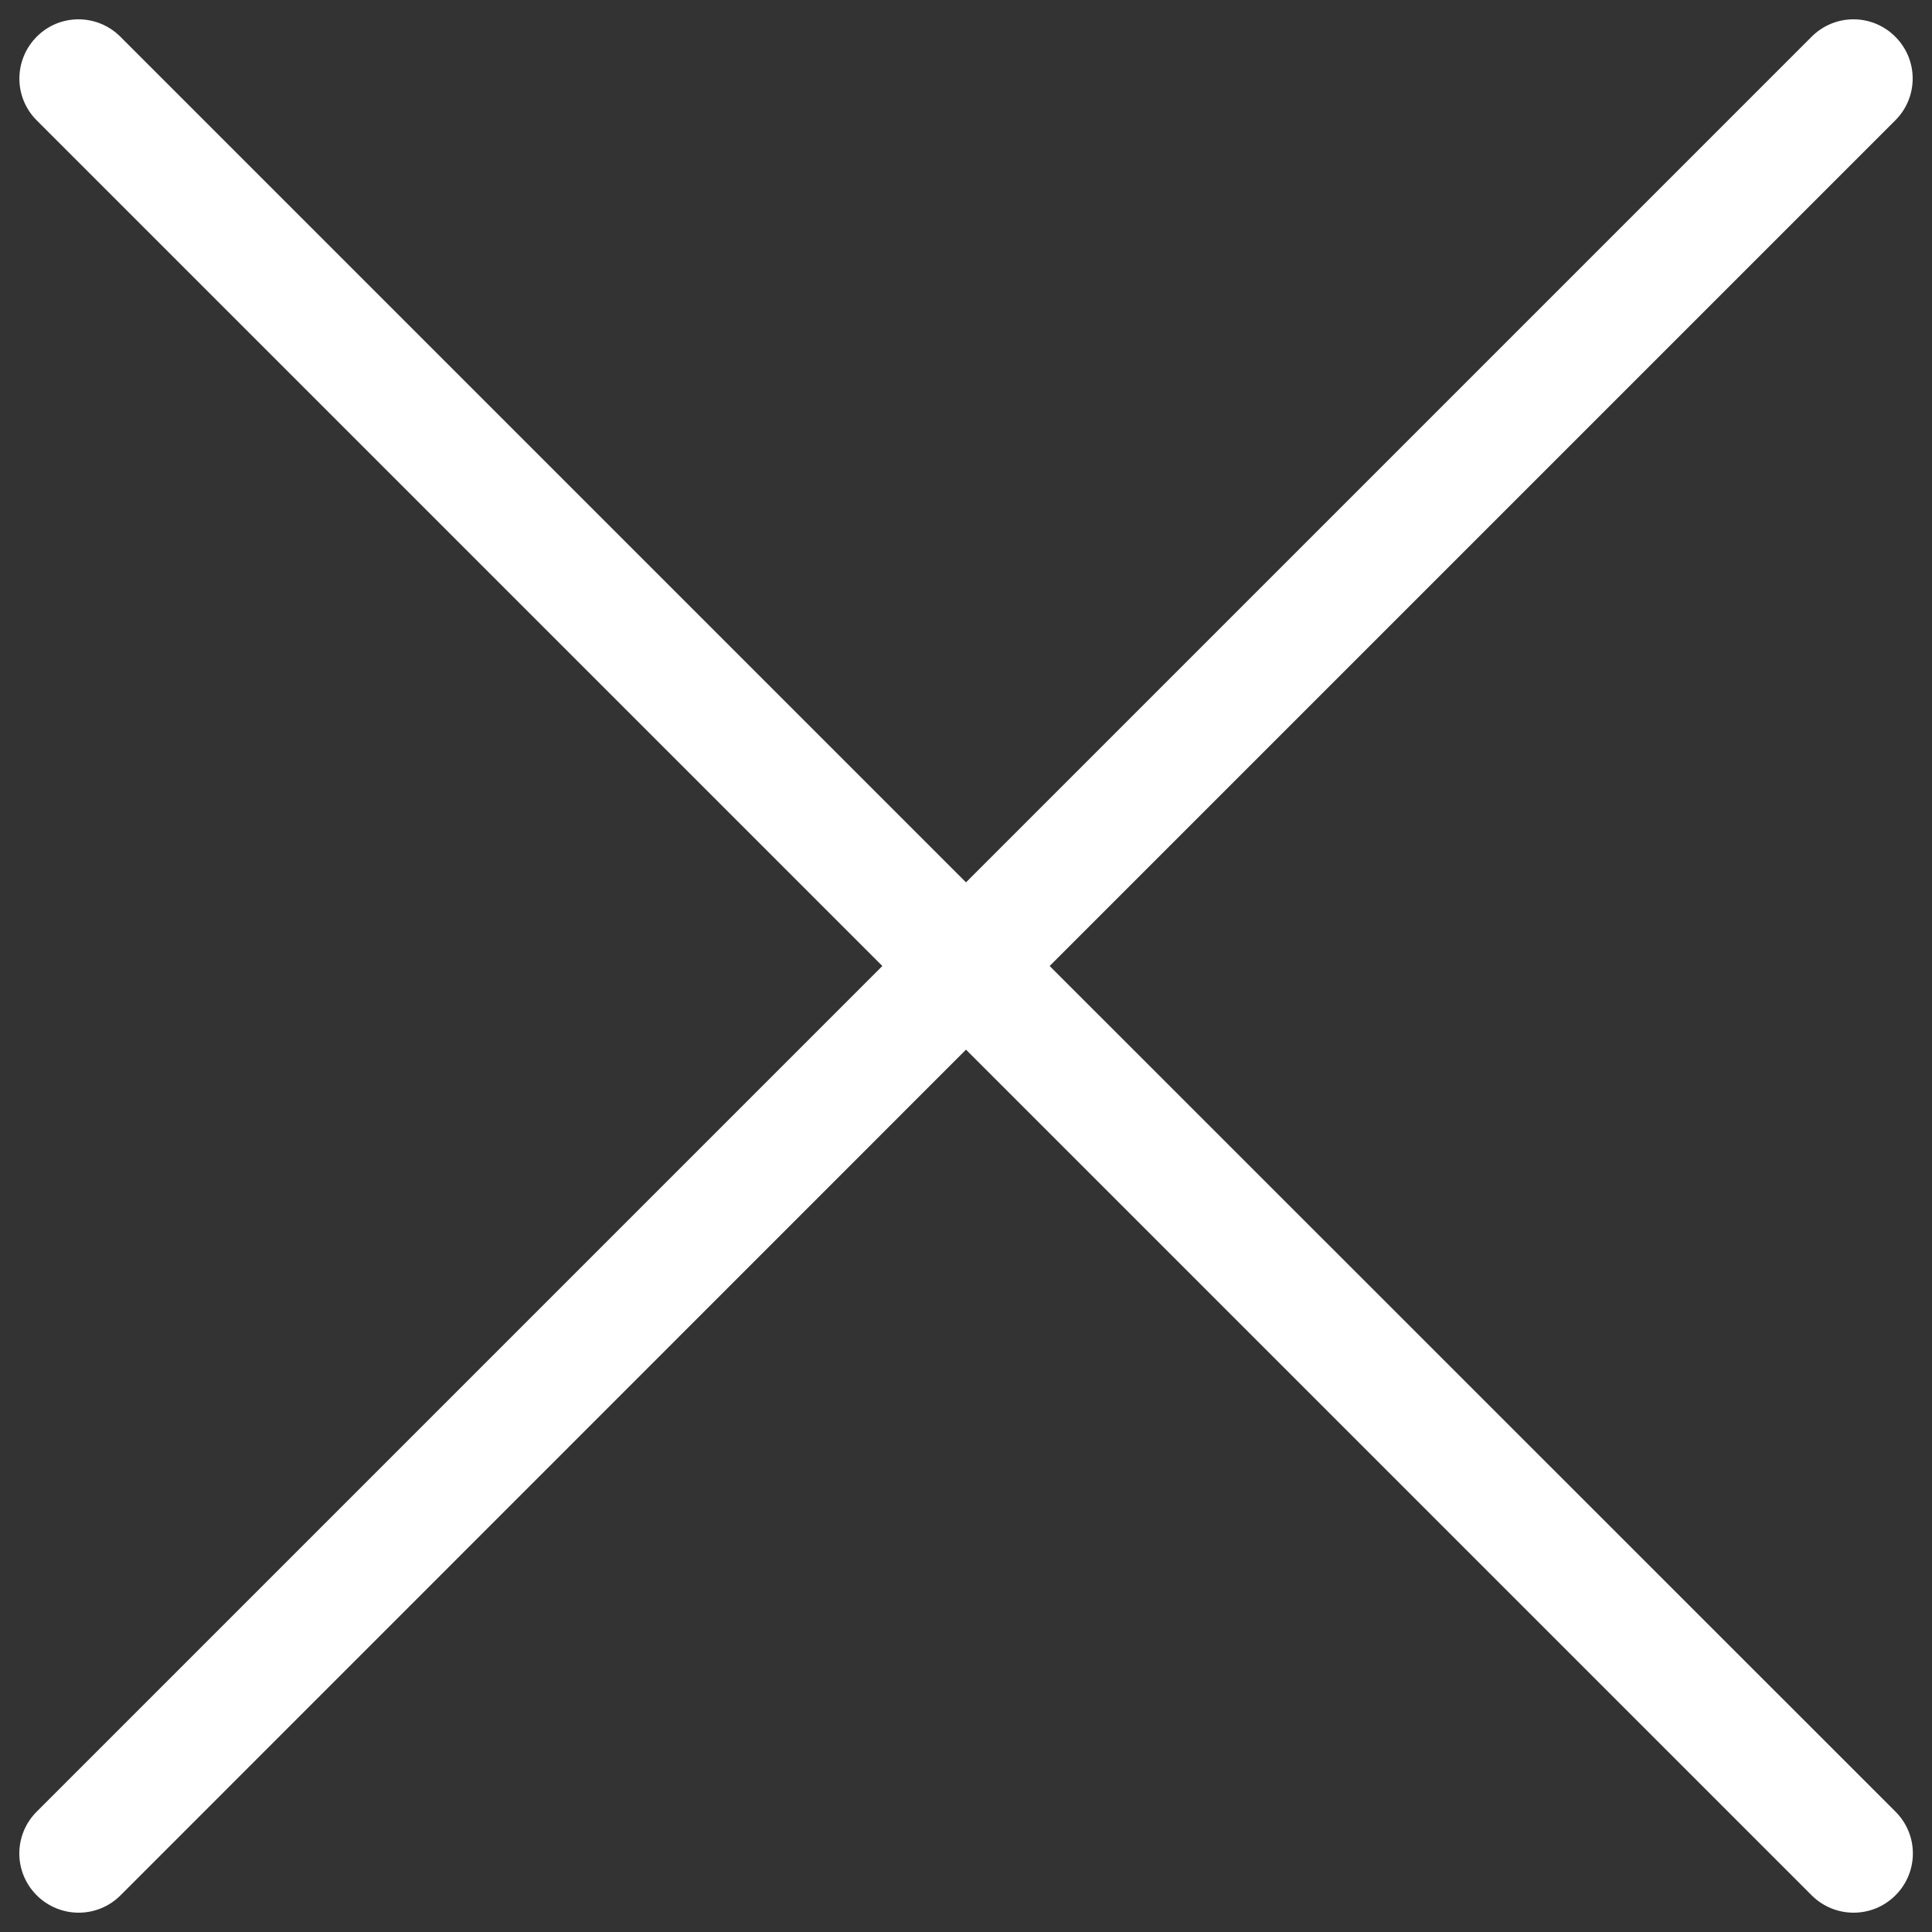 <?xml version="1.0" encoding="utf-8"?>
<!-- Svg Vector Icons : http://www.onlinewebfonts.com/icon -->
<!DOCTYPE svg PUBLIC "-//W3C//DTD SVG 1.1//EN" "http://www.w3.org/Graphics/SVG/1.1/DTD/svg11.dtd">
<svg version="1.1" xmlns="http://www.w3.org/2000/svg" xmlns:xlink="http://www.w3.org/1999/xlink" x="0px" y="0px" viewBox="0 0 1000 1000" enable-background="new 0 0 1000 1000" xml:space="preserve">
<rect x="0" y="0" width="1000" height="1000" fill="#333333" stroke="none"/>
<defs><style>.cls-3{fill:#FFFFFF;}</style></defs>
<g><path class="cls-3" d="M543.3,500L981,62.3c12-12,12-31.3,0-43.3c-12-12-31.3-12-43.3,0L500,456.7L62.3,19C50.3,7,30.9,7,19,19S7,50.3,19,62.3L456.7,500L19,937.7C7,949.7,7,969,19,981c6,6,13.9,9,21.7,9c7.9,0,15.7-3,21.7-9L500,543.3L937.7,981c6,6,13.9,9,21.7,9c7.9,0,15.7-3,21.7-9c12-12,12-31.3,0-43.3L543.3,500L543.3,500z"/></g>
</svg>